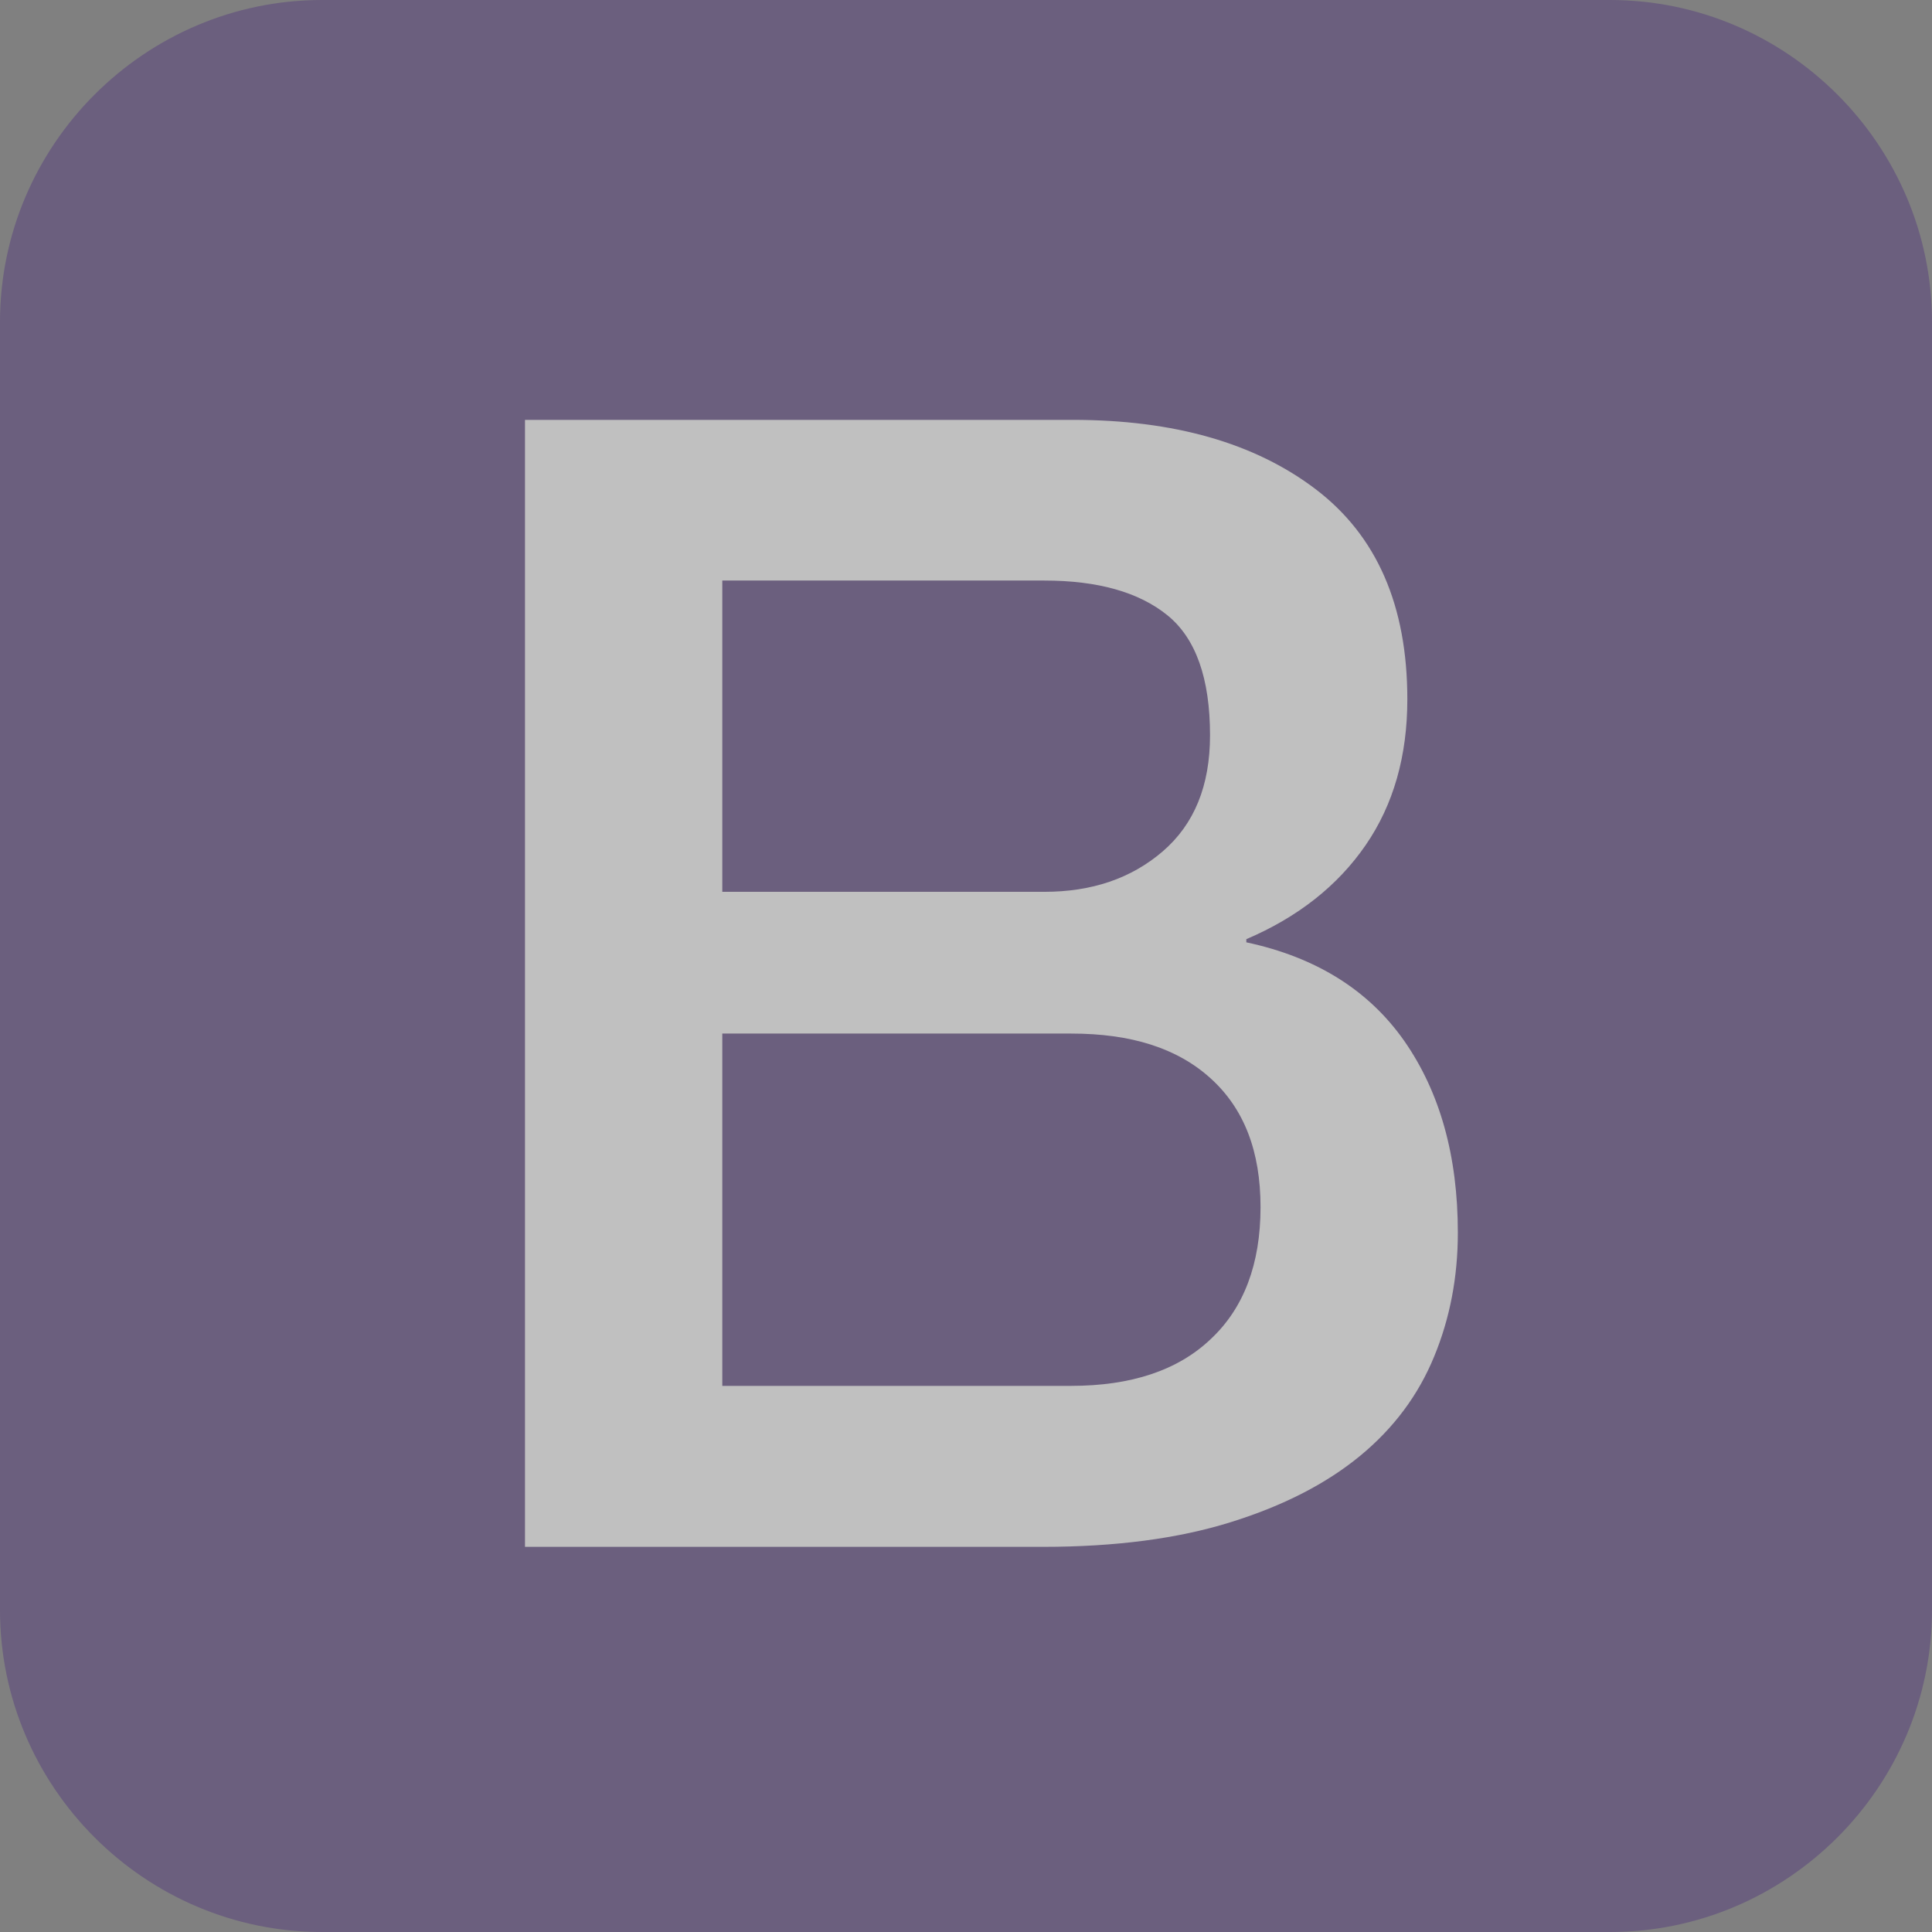 <svg width="71" height="71" viewBox="0 0 71 71" fill="none" xmlns="http://www.w3.org/2000/svg">
<rect x="0" y="0" width="71" height="71" fill="#808080" stroke="none"/>
<g opacity="0.5" clip-path="url(#clip0)">
<path d="M71 59.167C71 65.675 65.675 71 59.167 71H11.834C5.325 71 0 65.675 0 59.167V11.833C0 5.325 5.325 6.10352e-05 11.834 6.10352e-05H59.167C65.675 6.10352e-05 71 5.325 71 11.833V59.167Z" fill="#563D7C"/>
<path d="M19.293 15.43H39.422C43.134 15.43 46.115 16.277 48.355 17.982C50.594 19.687 51.719 22.251 51.719 25.697C51.719 27.785 51.209 29.572 50.188 31.057C49.167 32.542 47.705 33.702 45.802 34.514V34.63C48.355 35.175 50.292 36.382 51.603 38.249C52.914 40.129 53.575 42.472 53.575 45.303C53.575 46.927 53.285 48.447 52.705 49.851C52.125 51.266 51.22 52.484 49.979 53.505C48.737 54.526 47.16 55.338 45.222 55.941C43.285 56.545 40.988 56.846 38.319 56.846H19.293V15.43ZM26.544 32.774H38.377C40.118 32.774 41.568 32.286 42.728 31.289C43.888 30.291 44.468 28.876 44.468 27.02C44.468 24.931 43.946 23.458 42.902 22.611C41.858 21.764 40.35 21.335 38.377 21.335H26.544V32.774ZM26.544 50.93H39.364C41.568 50.93 43.285 50.361 44.491 49.213C45.709 48.076 46.324 46.452 46.324 44.363C46.324 42.31 45.721 40.744 44.491 39.63C43.262 38.516 41.568 37.983 39.364 37.983H26.544V50.93Z" fill="white"/>
</g>
<defs>
<clipPath id="clip0">
<rect width="71" height="71" fill="white" transform="translate(0)"/>
</clipPath>
</defs>
</svg>
